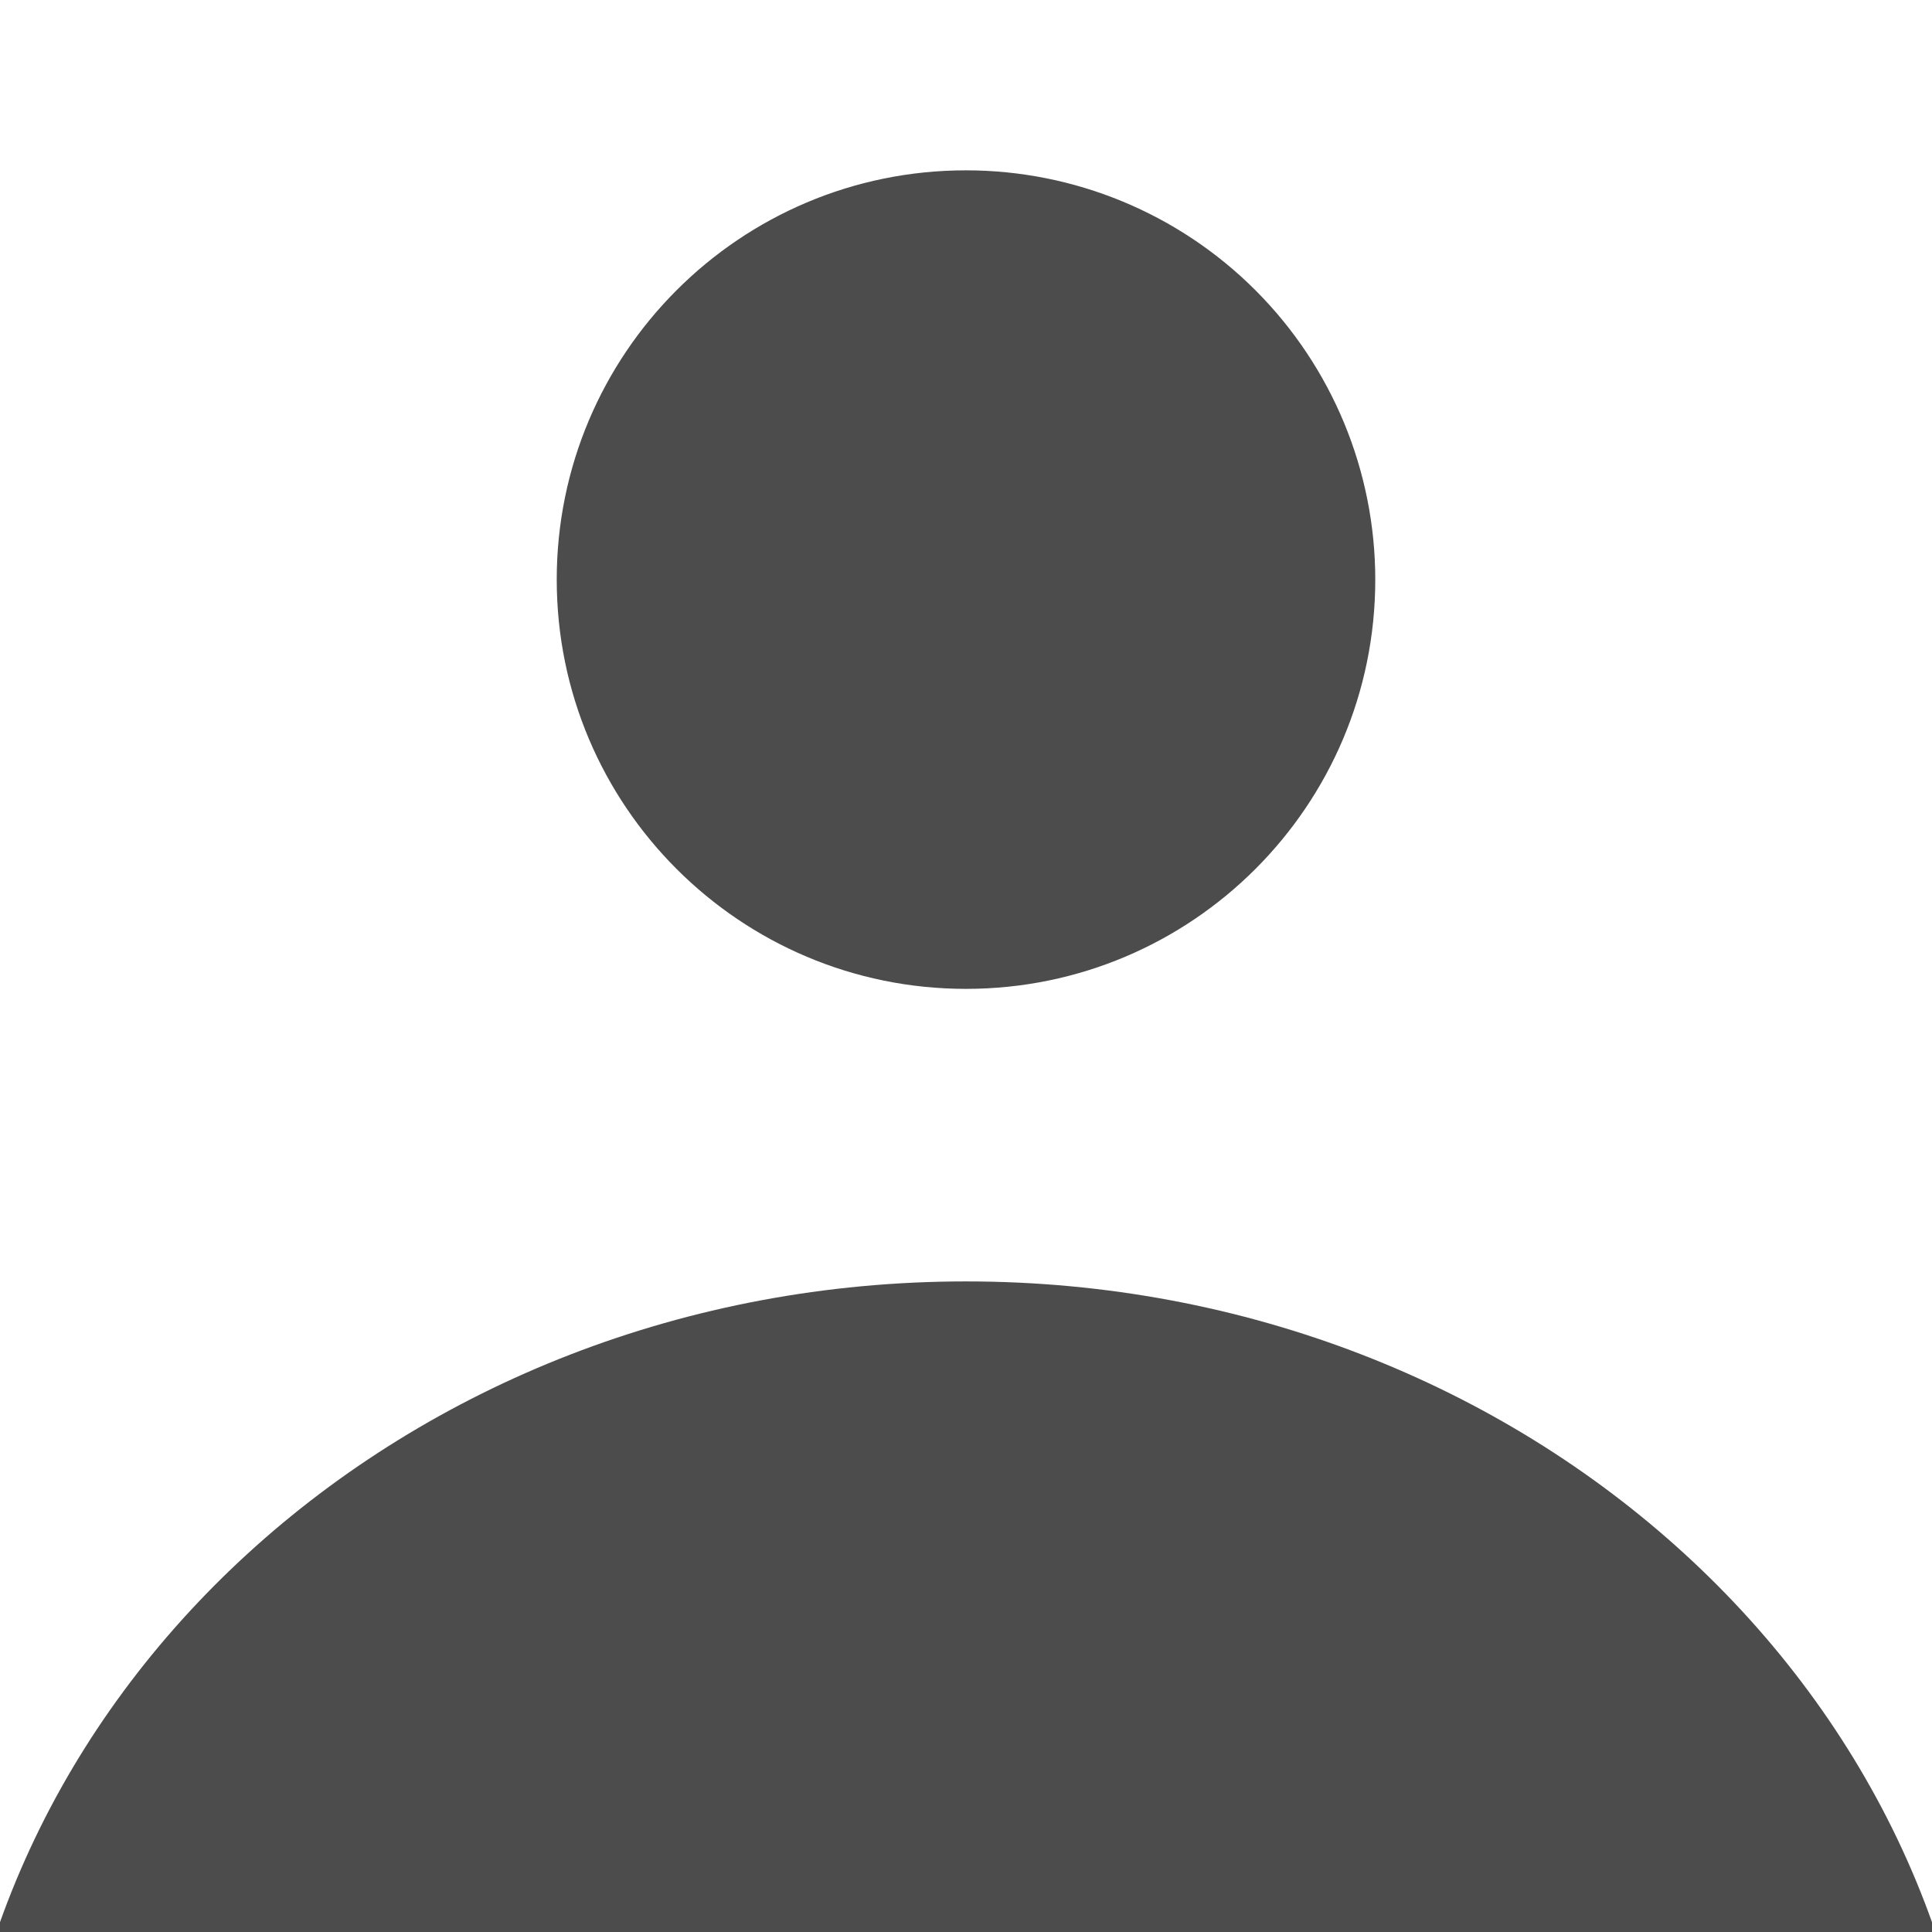 <svg version="1.1" viewBox="0.0 0.0 600.0 600.0" fill="none" stroke="none" stroke-linecap="square" stroke-miterlimit="10" xmlns:xlink="http://www.w3.org/1999/xlink" xmlns="http://www.w3.org/2000/svg"><clipPath id="p.0"><path d="m0 0l600.0 0l0 600.0l-600.0 0l0 -600.0z" clip-rule="nonzero"/></clipPath><g clip-path="url(#p.0)"><path fill="#000000" fill-opacity="0.0" d="m0 0l600.0 0l0 600.0l-600.0 0z" fill-rule="evenodd"/><path fill="#000000" fill-opacity="0.7" d="m172.898 180.0l0 0c0 -70.197 56.906 -127.102 127.102 -127.102l0 0c33.71 0 66.039 13.391 89.875 37.227c23.836 23.836 37.227 56.165 37.227 89.875l0 0c0 70.197 -56.906 127.102 -127.102 127.102l0 0c-70.197 0 -127.102 -56.906 -127.102 -127.102z" fill-rule="evenodd"/><path fill="#000000" fill-opacity="0.7" d="m-15.543 686.71l0 0c0 -159.475 141.274 -288.756 315.543 -288.756l0 0c174.27 0 315.543 129.28 315.543 288.756l0 0c0 159.476 -141.274 288.756 -315.543 288.756l0 0c-174.27 0 -315.543 -129.28 -315.543 -288.756z" fill-rule="evenodd"/></g></svg>